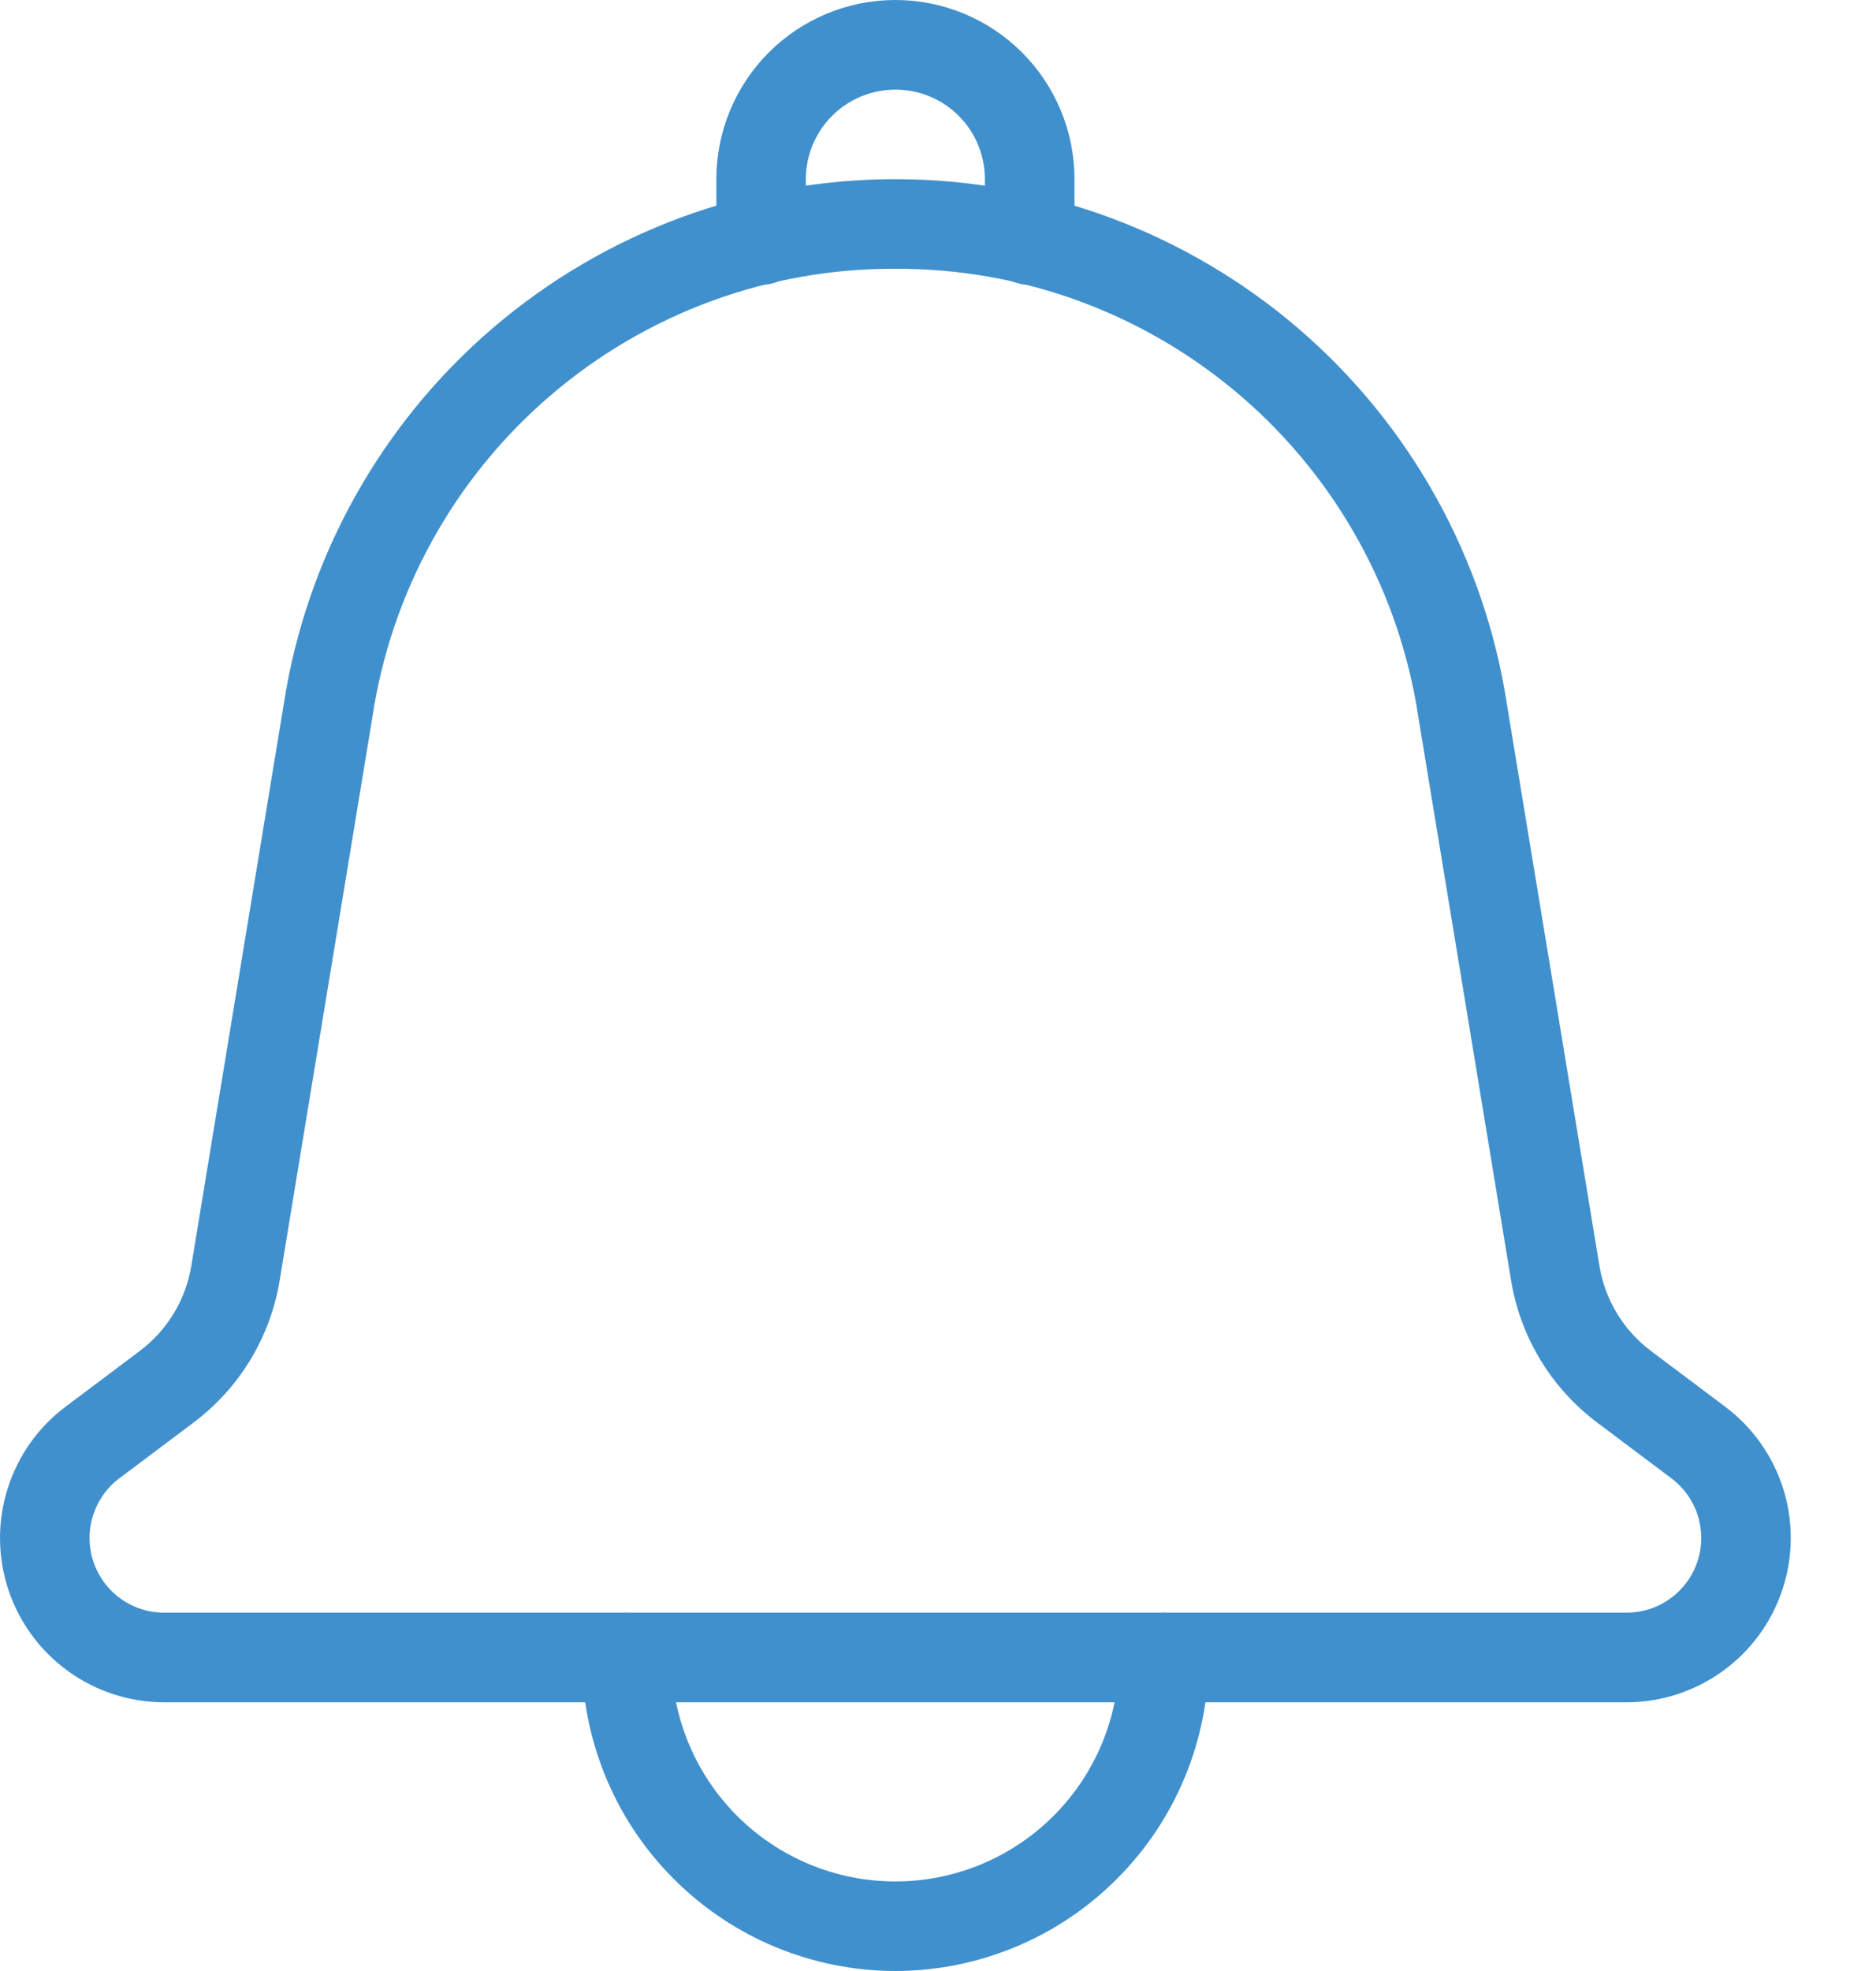 <svg width="20" height="21" viewBox="0 0 20 21" fill="none" xmlns="http://www.w3.org/2000/svg">
<path d="M17.341 18.137H1.75C1.383 18.137 1.025 18.021 0.727 17.806C0.429 17.591 0.206 17.288 0.09 16.94C-0.026 16.591 -0.03 16.215 0.08 15.865C0.189 15.514 0.406 15.207 0.7 14.987L1.486 14.397C1.782 14.176 1.981 13.849 2.04 13.484L3.026 7.497C3.267 5.941 4.057 4.521 5.253 3.496C6.449 2.471 7.973 1.908 9.548 1.909C11.123 1.91 12.646 2.474 13.842 3.5C15.037 4.526 15.826 5.946 16.065 7.502L17.051 13.484C17.11 13.849 17.309 14.176 17.605 14.397L18.391 14.987C18.685 15.207 18.902 15.514 19.012 15.865C19.121 16.215 19.118 16.592 19.001 16.94C18.885 17.289 18.662 17.592 18.364 17.806C18.066 18.021 17.708 18.137 17.341 18.137H17.341ZM9.546 2.864C8.197 2.857 6.89 3.337 5.866 4.216C4.841 5.094 4.168 6.313 3.969 7.647L2.982 13.639C2.883 14.247 2.552 14.792 2.059 15.16L1.273 15.75C1.139 15.85 1.041 15.99 0.991 16.149C0.941 16.309 0.943 16.48 0.995 16.638C1.048 16.797 1.149 16.934 1.285 17.032C1.42 17.13 1.583 17.182 1.75 17.182H17.341C17.508 17.182 17.671 17.13 17.806 17.032C17.942 16.934 18.043 16.797 18.096 16.638C18.149 16.48 18.15 16.309 18.101 16.15C18.051 15.99 17.952 15.851 17.819 15.751L17.032 15.16C16.539 14.792 16.208 14.247 16.109 13.639L15.123 7.652C14.925 6.317 14.252 5.098 13.227 4.218C12.203 3.339 10.896 2.858 9.546 2.864Z" fill="#4090CD"/>
<path d="M10.978 3.035C10.851 3.035 10.73 2.985 10.64 2.896C10.551 2.806 10.5 2.685 10.5 2.558V1.909C10.5 1.656 10.4 1.413 10.221 1.234C10.042 1.055 9.799 0.955 9.546 0.955C9.293 0.955 9.05 1.055 8.871 1.234C8.692 1.413 8.591 1.656 8.591 1.909V2.558C8.591 2.685 8.541 2.806 8.451 2.896C8.362 2.985 8.241 3.035 8.114 3.035C7.987 3.035 7.866 2.985 7.777 2.896C7.687 2.806 7.637 2.685 7.637 2.558V1.909C7.637 1.403 7.838 0.917 8.196 0.559C8.554 0.201 9.039 0 9.546 0C10.052 0 10.538 0.201 10.896 0.559C11.254 0.917 11.455 1.403 11.455 1.909V2.558C11.455 2.685 11.405 2.806 11.315 2.896C11.226 2.985 11.104 3.035 10.978 3.035Z" fill="#4090CD"/>
<path d="M9.545 21C8.659 20.999 7.81 20.647 7.184 20.02C6.557 19.394 6.205 18.545 6.204 17.659C6.204 17.533 6.254 17.411 6.344 17.322C6.433 17.232 6.555 17.182 6.681 17.182C6.808 17.182 6.929 17.232 7.019 17.322C7.108 17.411 7.159 17.533 7.159 17.659C7.159 18.292 7.41 18.899 7.858 19.347C8.305 19.794 8.912 20.046 9.545 20.046C10.178 20.046 10.785 19.794 11.232 19.347C11.68 18.899 11.931 18.292 11.931 17.659C11.931 17.533 11.982 17.411 12.071 17.322C12.161 17.232 12.282 17.182 12.409 17.182C12.535 17.182 12.657 17.232 12.746 17.322C12.836 17.411 12.886 17.533 12.886 17.659C12.885 18.545 12.533 19.394 11.906 20.02C11.28 20.647 10.431 20.999 9.545 21Z" fill="#4090CD"/>
</svg>
